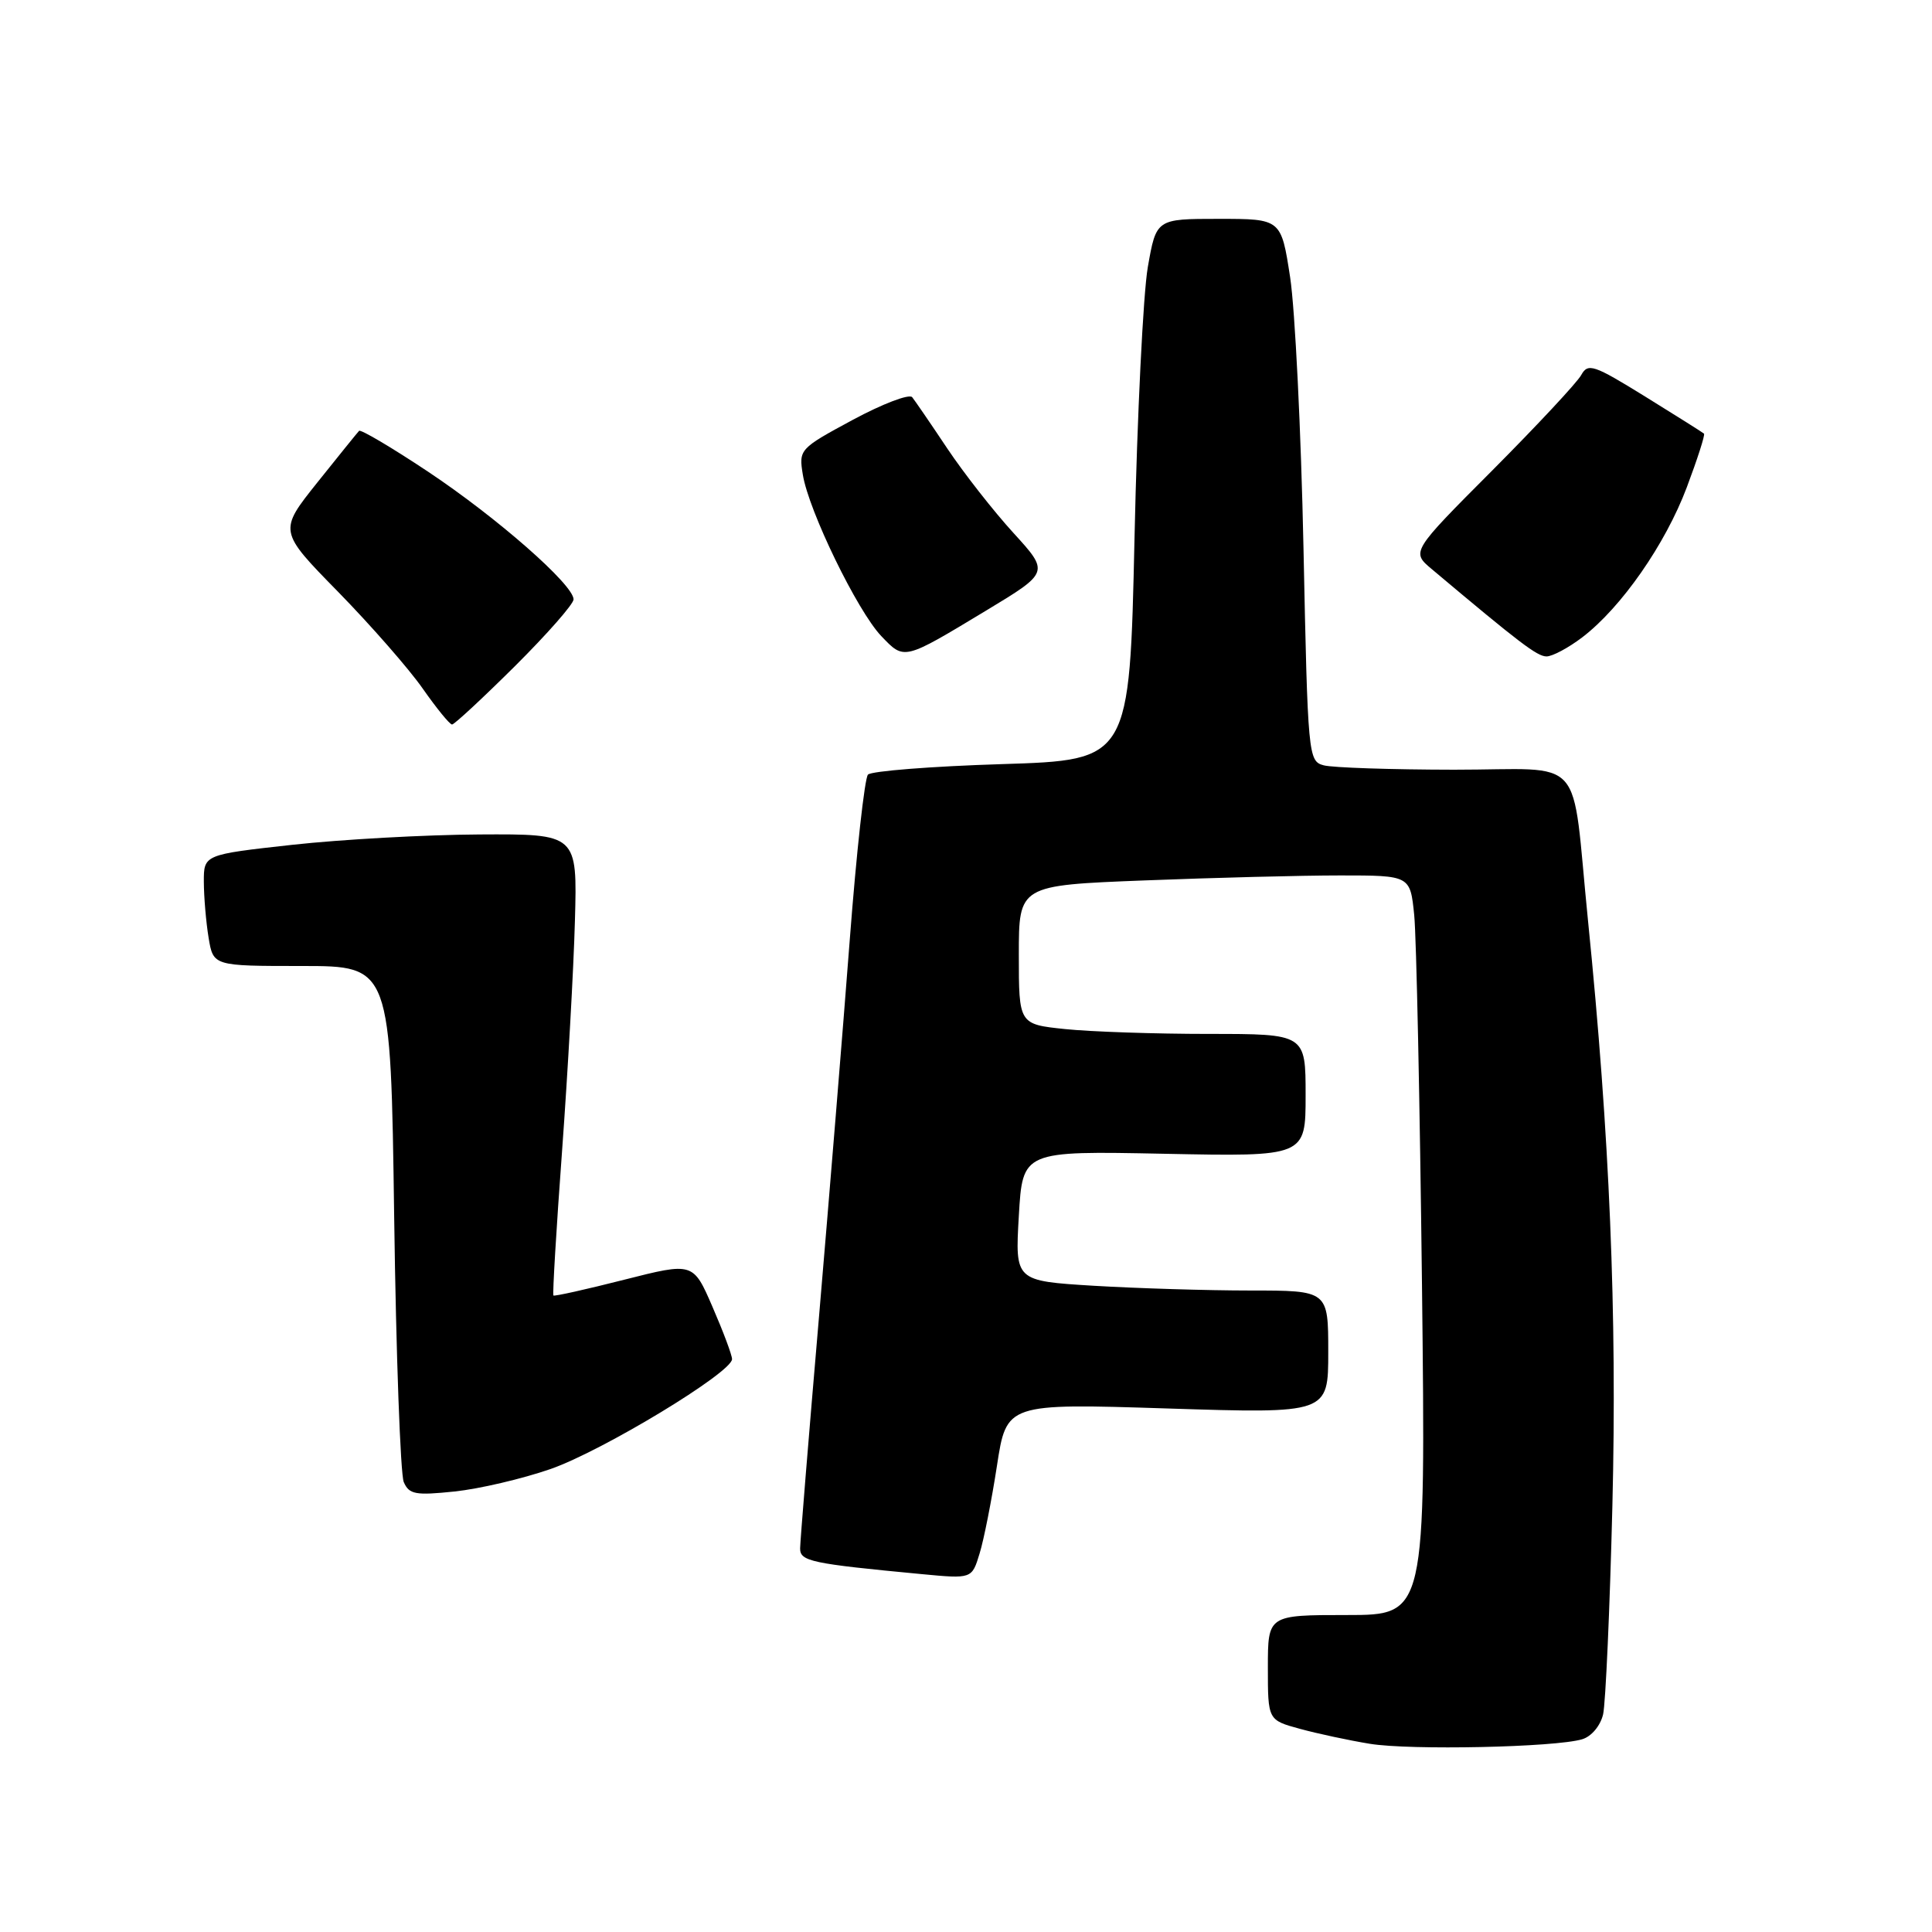 <?xml version="1.0" encoding="UTF-8" standalone="no"?>
<!DOCTYPE svg PUBLIC "-//W3C//DTD SVG 1.1//EN" "http://www.w3.org/Graphics/SVG/1.1/DTD/svg11.dtd" >
<svg xmlns="http://www.w3.org/2000/svg" xmlns:xlink="http://www.w3.org/1999/xlink" version="1.1" viewBox="0 0 256 256">
 <g >
 <path fill="currentColor"
d=" M 209.65 230.46 C 210.88 230.09 212.06 228.68 212.42 227.16 C 212.75 225.70 213.31 213.25 213.65 199.50 C 214.28 174.07 213.29 150.38 210.42 122.00 C 208.15 99.46 210.40 102.00 192.67 101.99 C 184.33 101.98 176.55 101.72 175.40 101.41 C 173.35 100.86 173.29 100.21 172.72 72.67 C 172.40 57.18 171.60 41.01 170.95 36.75 C 169.76 29.00 169.76 29.00 161.48 29.00 C 153.21 29.00 153.21 29.00 152.09 35.40 C 151.48 38.93 150.68 55.06 150.33 71.26 C 149.68 100.72 149.68 100.72 132.75 101.25 C 123.44 101.54 115.45 102.17 115.01 102.64 C 114.57 103.11 113.48 112.95 112.60 124.50 C 111.72 136.05 109.88 158.55 108.52 174.50 C 107.15 190.45 106.03 204.25 106.02 205.16 C 106.00 206.88 107.44 207.19 122.14 208.58 C 128.78 209.21 128.78 209.21 129.80 205.85 C 130.37 204.01 131.40 198.78 132.10 194.23 C 133.37 185.95 133.37 185.95 154.68 186.63 C 176.00 187.31 176.00 187.31 176.00 179.16 C 176.00 171.00 176.00 171.00 165.66 171.00 C 159.97 171.00 150.63 170.71 144.91 170.37 C 134.50 169.73 134.50 169.73 135.00 161.12 C 135.50 152.50 135.50 152.50 154.25 152.88 C 173.00 153.26 173.00 153.26 173.00 145.13 C 173.00 137.00 173.00 137.00 160.15 137.00 C 153.08 137.00 144.53 136.71 141.15 136.36 C 135.00 135.72 135.00 135.72 135.00 126.51 C 135.00 117.31 135.00 117.31 151.66 116.66 C 160.82 116.30 172.49 116.00 177.59 116.00 C 186.86 116.00 186.86 116.00 187.39 121.25 C 187.68 124.14 188.14 146.19 188.42 170.25 C 188.92 214.00 188.92 214.00 178.46 214.00 C 168.00 214.00 168.00 214.00 168.00 220.96 C 168.00 227.92 168.00 227.92 172.25 229.08 C 174.59 229.72 178.75 230.61 181.50 231.06 C 186.86 231.94 206.10 231.53 209.65 230.46 Z  M 72.96 194.65 C 79.82 192.26 97.00 181.86 97.00 180.09 C 97.00 179.56 95.84 176.46 94.42 173.19 C 91.85 167.25 91.85 167.25 82.71 169.57 C 77.68 170.85 73.46 171.79 73.33 171.66 C 73.20 171.53 73.71 162.89 74.48 152.46 C 75.24 142.03 76.01 128.32 76.18 122.00 C 76.50 110.50 76.50 110.50 63.50 110.57 C 56.35 110.61 45.21 111.23 38.75 111.94 C 27.00 113.24 27.00 113.24 27.01 116.87 C 27.02 118.87 27.30 122.19 27.64 124.25 C 28.26 128.00 28.26 128.00 40.01 128.00 C 51.77 128.00 51.77 128.00 52.23 161.25 C 52.48 179.54 53.06 195.34 53.50 196.38 C 54.21 198.02 55.05 198.17 60.23 197.63 C 63.49 197.29 69.22 195.95 72.96 194.65 Z  M 68.23 88.27 C 72.50 84.02 76.00 80.04 76.00 79.42 C 76.00 77.48 65.85 68.58 56.72 62.50 C 51.91 59.30 47.80 56.87 47.58 57.09 C 47.36 57.32 44.87 60.40 42.05 63.93 C 36.91 70.37 36.91 70.37 44.81 78.43 C 49.15 82.87 54.20 88.64 56.02 91.25 C 57.85 93.86 59.59 96.00 59.90 96.00 C 60.20 96.00 63.95 92.52 68.23 88.27 Z  M 130.69 80.89 C 139.05 75.84 139.05 75.84 134.28 70.61 C 131.65 67.73 127.72 62.71 125.53 59.44 C 123.35 56.17 121.25 53.11 120.87 52.63 C 120.48 52.16 116.94 53.51 113.00 55.63 C 105.94 59.44 105.83 59.55 106.38 62.90 C 107.15 67.68 113.60 80.95 116.77 84.28 C 119.85 87.50 119.67 87.54 130.69 80.89 Z  M 209.67 84.44 C 214.83 80.50 220.67 72.12 223.51 64.57 C 224.92 60.82 225.95 57.62 225.79 57.46 C 225.63 57.31 222.12 55.10 218.00 52.55 C 211.14 48.31 210.42 48.07 209.51 49.71 C 208.97 50.69 203.68 56.36 197.76 62.31 C 186.98 73.12 186.98 73.12 189.74 75.43 C 201.39 85.23 203.67 86.96 204.91 86.98 C 205.68 86.99 207.82 85.85 209.67 84.44 Z "/>
</g>
</svg>